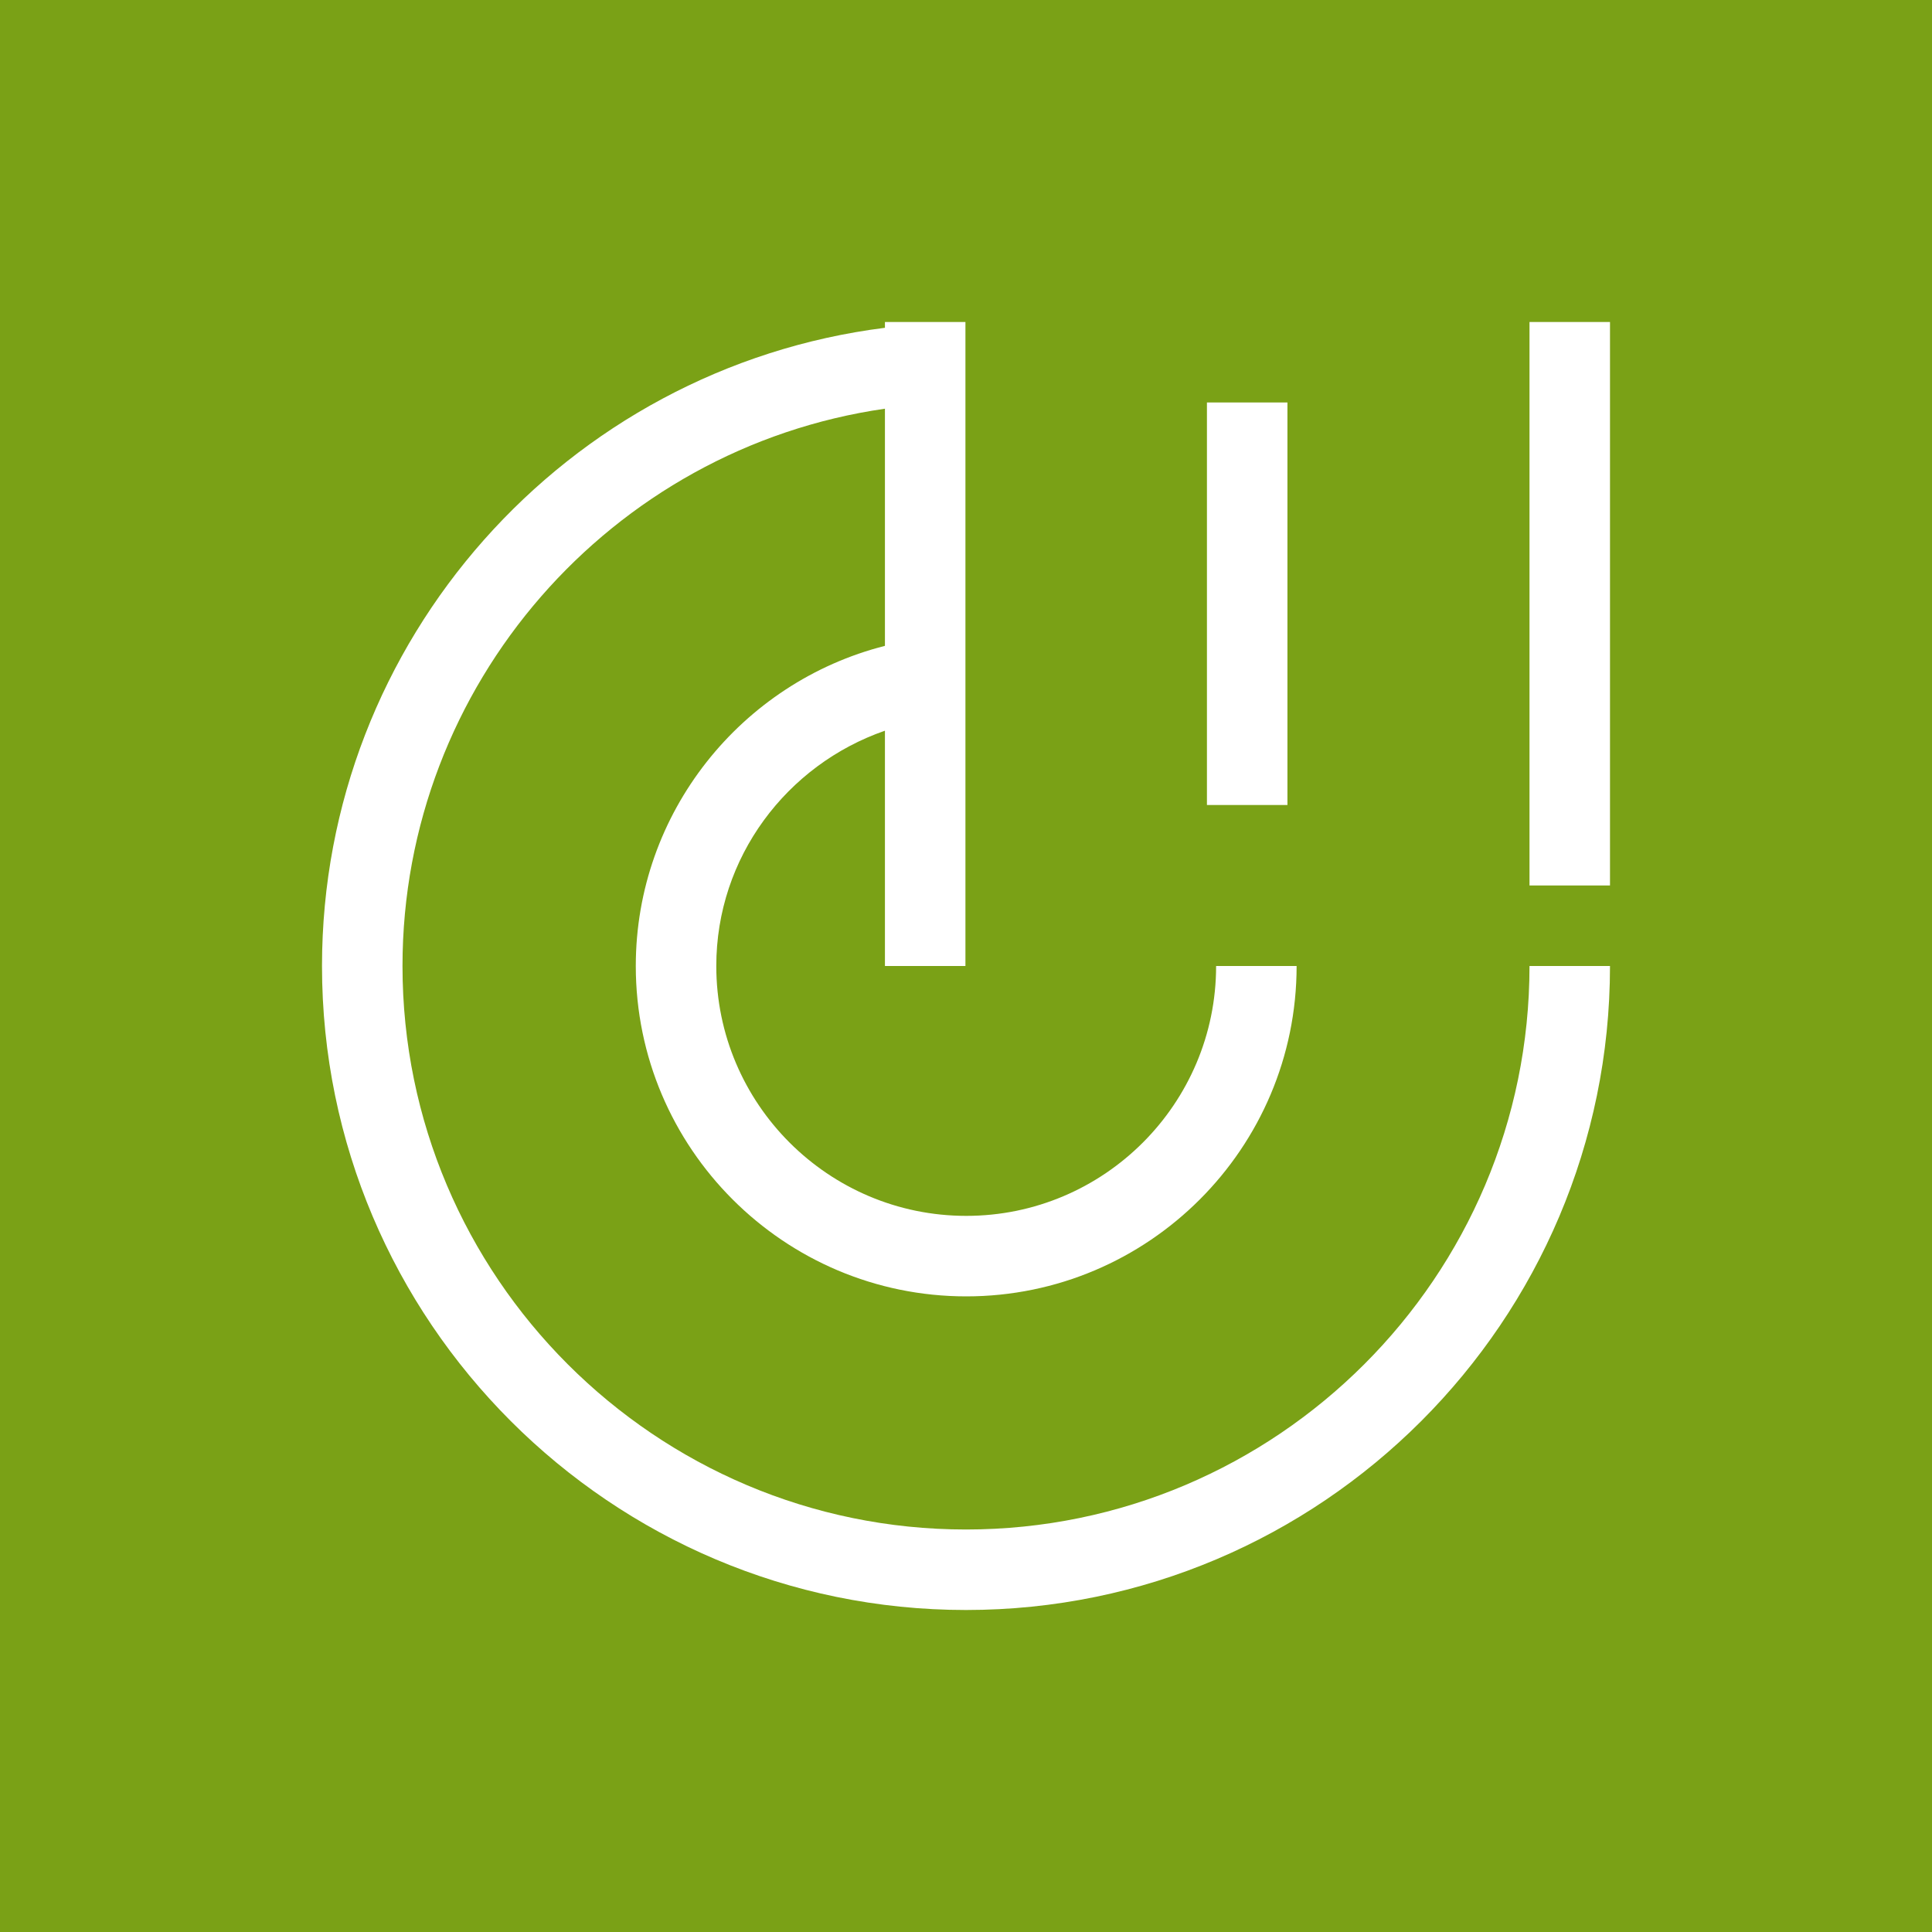 <?xml version="1.0" encoding="UTF-8"?>
<svg width="24px" height="24px" viewBox="0 0 24 24" version="1.1" xmlns="http://www.w3.org/2000/svg" xmlns:xlink="http://www.w3.org/1999/xlink">
    <title>Icon-Architecture/16/Arch_AWS-Application-Cost-Profiler_16</title>
    <g id="Icon-Architecture/16/Arch_AWS-Application-Cost-Profiler_16" stroke="none" stroke-width="1" fill="none" fill-rule="evenodd">
        <g id="Icon-Architecture-BG/16/AWS-Cost-Management" fill="#7AA116">
            <rect id="Rectangle" x="0" y="0" width="24" height="24"></rect>
        </g>
        <g id="Icon-Service/16/AWS-Application-Cost-Profiler_16" transform="translate(4, 4)" fill="#FFFFFF">
            <path d="M8,15 C4.141,15 1,11.86 1,8 C1,4.504 3.591,1.567 6.993,1.077 L6.993,4.023 C5.209,4.476 3.898,6.096 3.898,8 C3.898,10.263 5.739,12.104 8.003,12.104 C10.267,12.104 12.107,10.263 12.107,8 L11.107,8 C11.107,9.711 9.715,11.104 8.003,11.104 C6.291,11.104 4.898,9.711 4.898,8 C4.898,6.65 5.773,5.5 6.993,5.077 L6.993,8 L7.993,8 L7.993,0 L6.993,0 L6.993,0.072 C3.034,0.571 0,3.956 0,8 C0,12.411 3.589,16 8,16 C12.411,16 16,12.411 16,8 L15,8 C15,11.86 11.859,15 8,15 L8,15 Z M15,7 L16,7 L16,0 L15,0 L15,7 Z M10.993,6 L11.993,6 L11.993,1 L10.993,1 L10.993,6 Z" id="Fill-5"></path>
        </g>
    </g>
</svg>